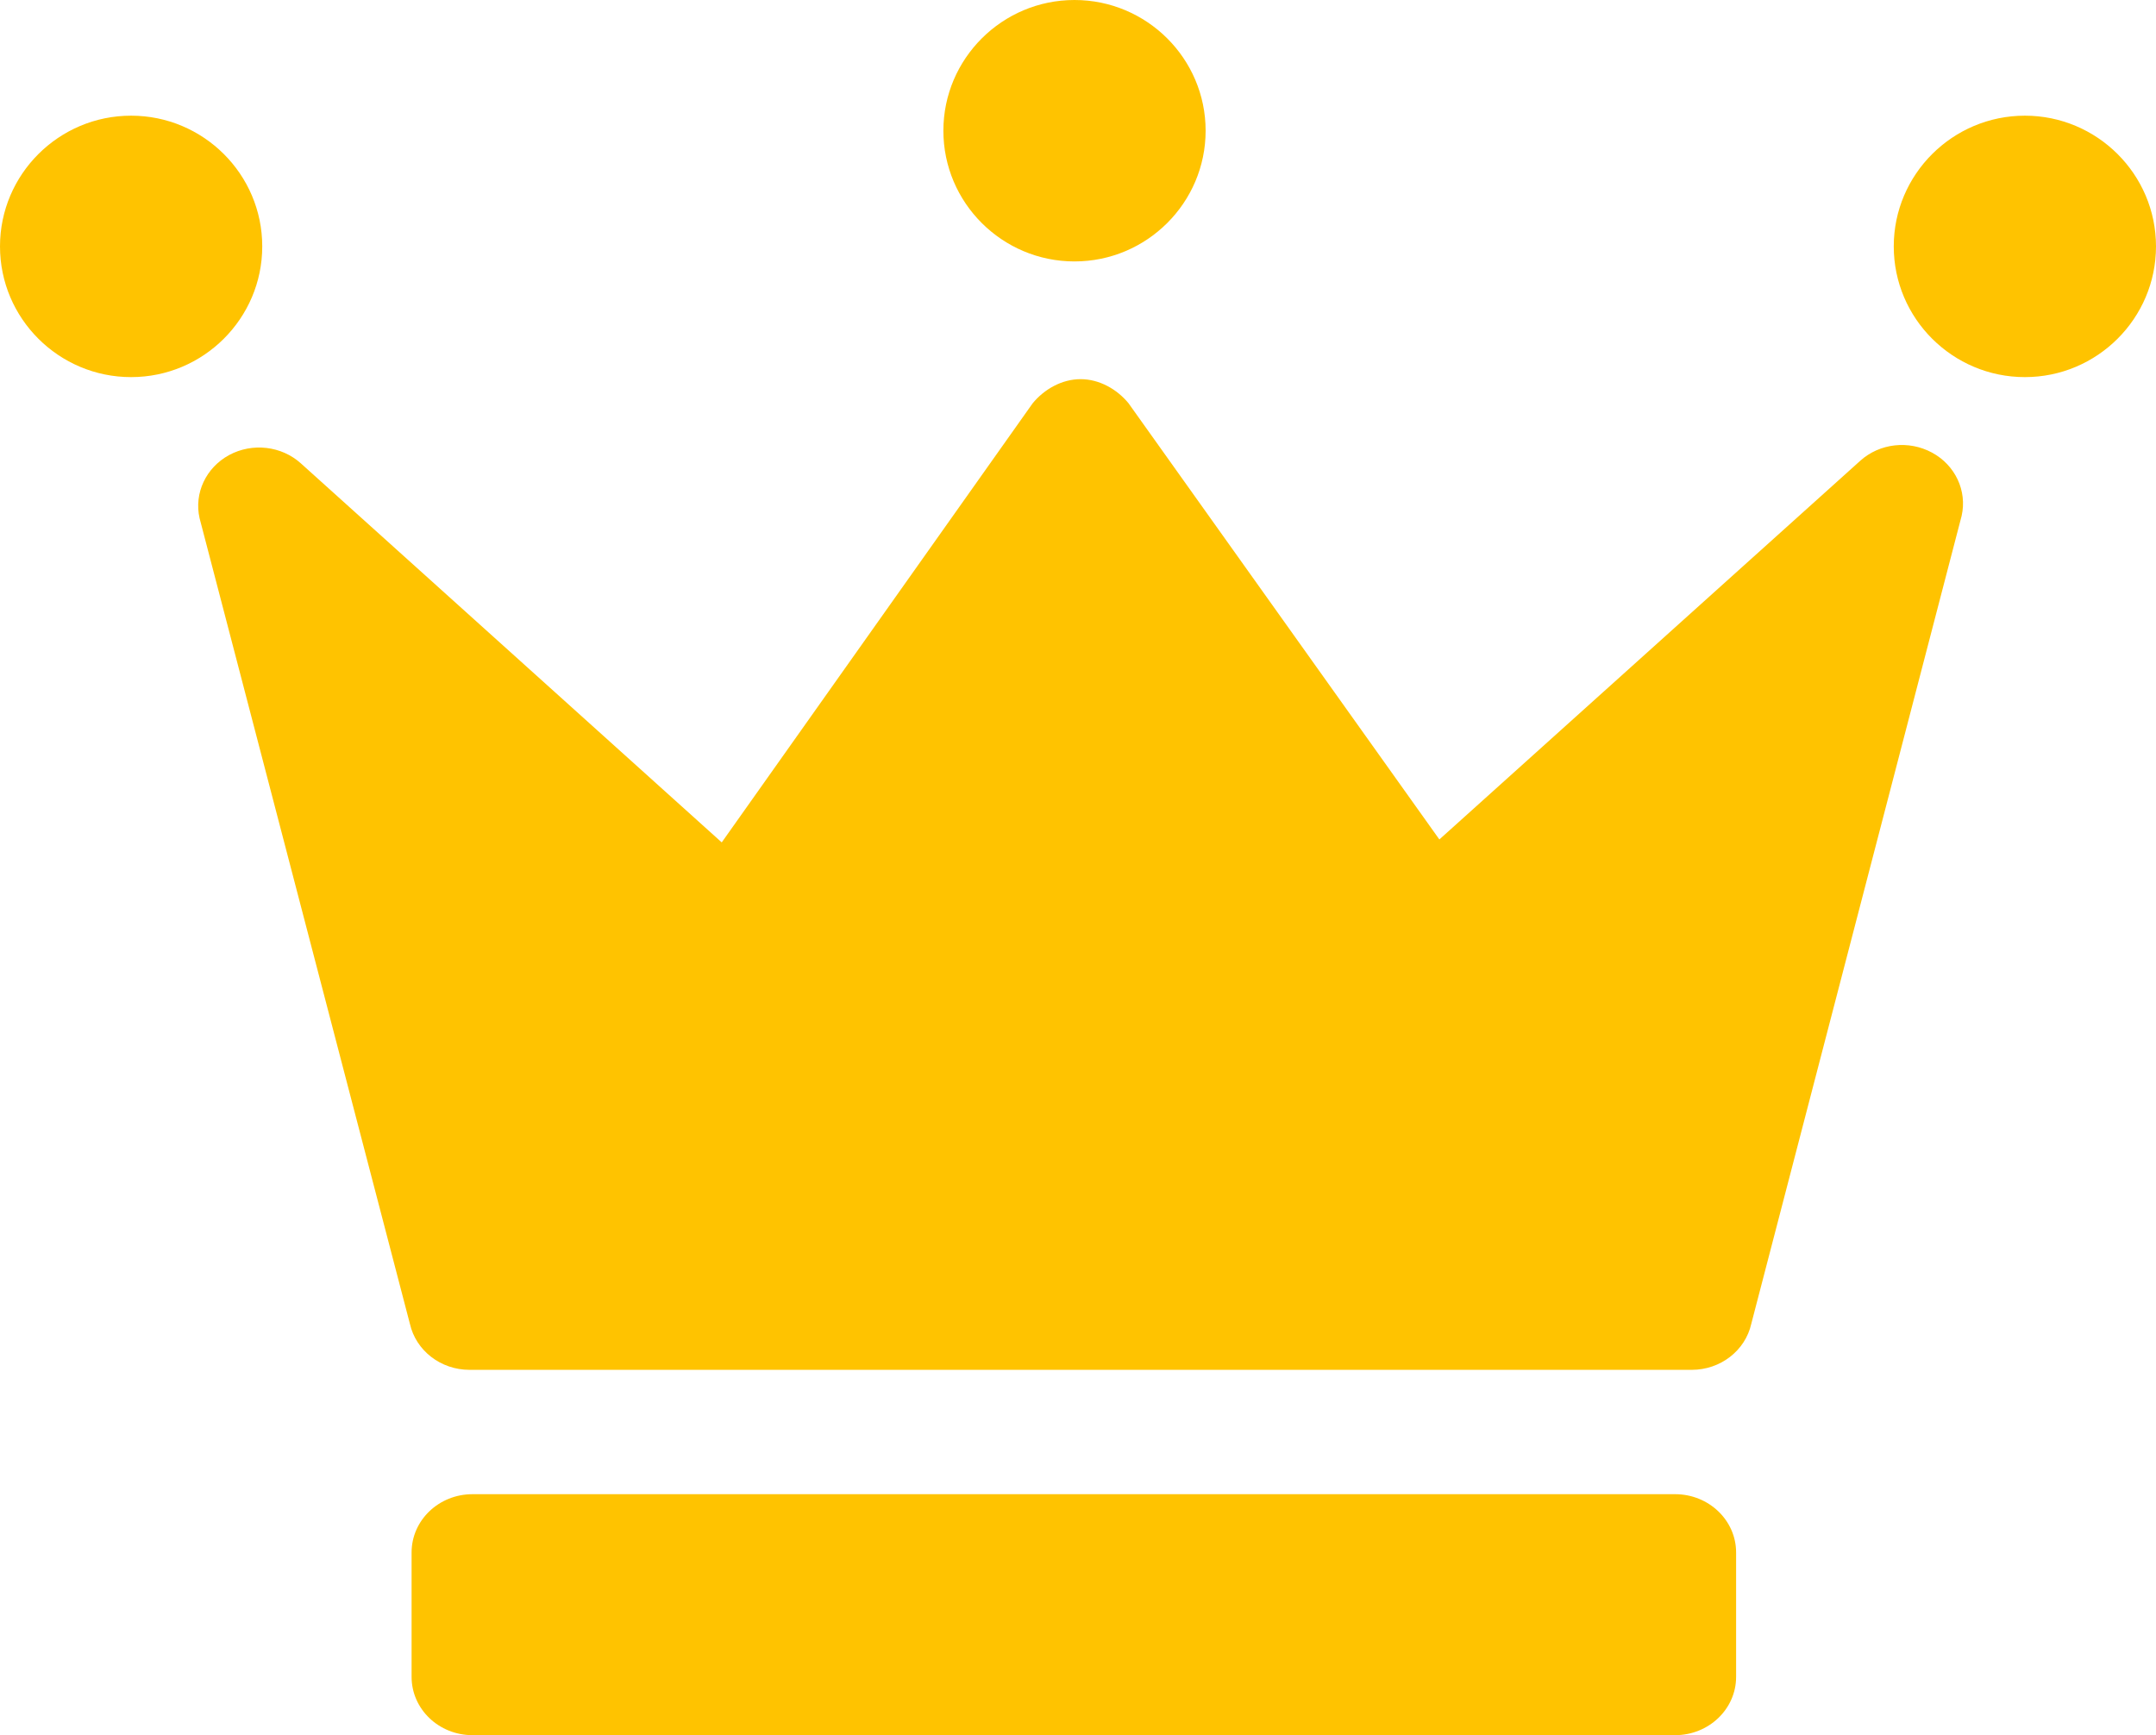 <svg xmlns="http://www.w3.org/2000/svg" width="41" height="33" viewBox="0 0 41 33">
    <g fill="none" fill-rule="evenodd">
        <path fill="#FFC300" d="M38.855 40.417c.64 0 1.16.496 1.16 1.109v2.365c0 .613-.52 1.109-1.16 1.109h-22.87c-.64 0-1.158-.496-1.158-1.109v-2.365c0-.613.518-1.109 1.159-1.109zM27.55 19.211c.355 0 .69.19.91.457l5.912 8.297 8.005-7.203c.37-.333.922-.393 1.364-.154.442.239.67.727.563 1.202l-4 15.365c-.114.511-.586.877-1.132.877H15.928c-.546 0-1.018-.365-1.133-.875l-4-15.323c-.107-.474.121-.96.563-1.2.442-.238.995-.174 1.364.159l8.003 7.208 5.912-8.35c.22-.268.555-.46.912-.46zM9.493 14.2c1.375 0 2.494 1.115 2.494 2.486 0 1.37-1.119 2.486-2.494 2.486C8.118 19.172 7 18.057 7 16.686c0-1.37 1.118-2.486 2.493-2.486zm36.014 0C46.88 14.2 48 15.315 48 16.686c0 1.37-1.119 2.486-2.493 2.486-1.375 0-2.494-1.115-2.494-2.486 0-1.37 1.119-2.486 2.494-2.486zM27.433 12c1.375 0 2.494 1.115 2.494 2.486 0 1.37-1.119 2.486-2.494 2.486-1.374 0-2.493-1.115-2.493-2.486 0-1.37 1.119-2.486 2.493-2.486z" transform="translate(-7 -12)"/>
        <path d="M0 0H56V56H0z" transform="translate(-7 -12)"/>
    </g>
</svg>
